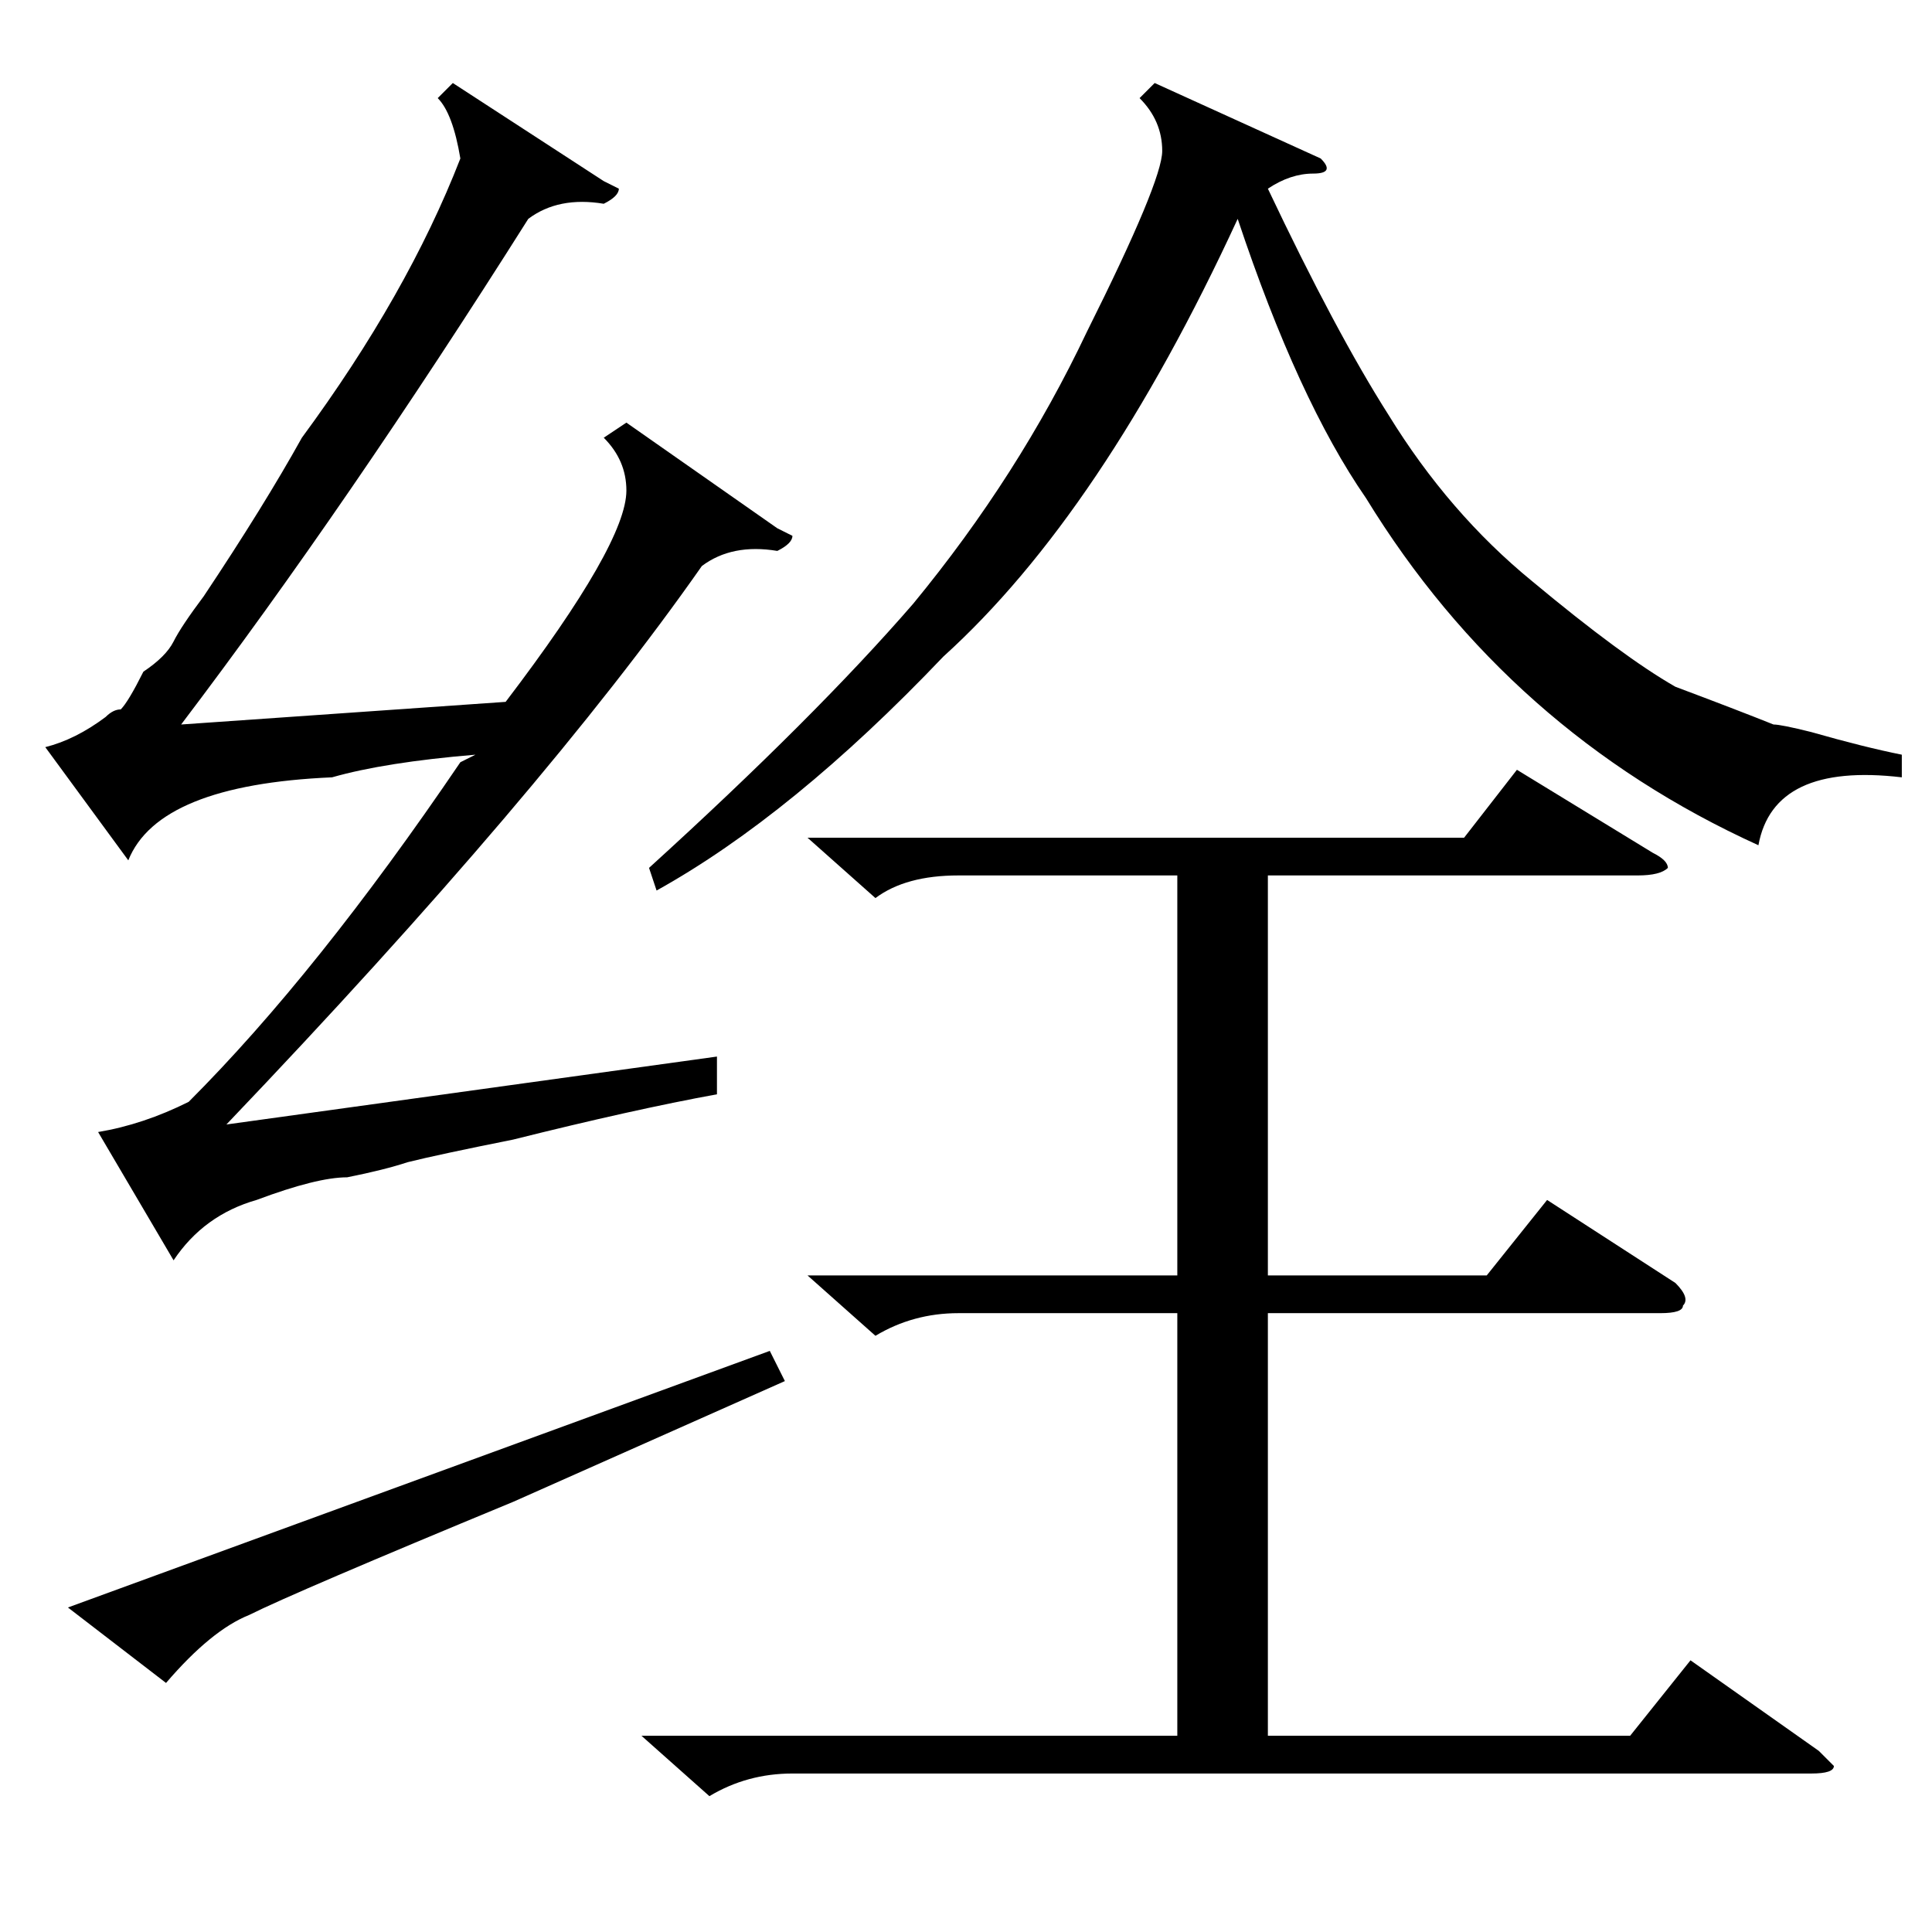 <?xml version="1.0" standalone="no"?>
<!DOCTYPE svg PUBLIC "-//W3C//DTD SVG 1.1//EN" "http://www.w3.org/Graphics/SVG/1.1/DTD/svg11.dtd" >
<svg xmlns="http://www.w3.org/2000/svg" xmlns:xlink="http://www.w3.org/1999/xlink" version="1.1" viewBox="0 -52 256 256">
  <g transform="matrix(1 0 0 -1 0 204)">
   <path fill="currentColor"
d="M103 186l2 -1q0 -1 -2 -2q-6 1 -10 -2q-21 -30 -63 -74l65 9v-5q-11 -2 -27 -6q-10 -2 -14 -3q-3 -1 -8 -2q-4 0 -12 -3q-7 -2 -11 -8l-10 17q6 1 12 4q17 17 36 45l2 1q-12 -1 -19 -3q-23 -1 -27 -11l-11 15q4 1 8 4q1 1 2 1q1 1 3 5q3 2 4 4t4 6q8 12 13 21
q14 19 21 37q-1 6 -3 8l2 2l20 -13l2 -1q0 -1 -2 -2q-6 1 -10 -2q-24 -38 -46 -67l43 3q16 21 16 28q0 4 -3 7l3 2zM68 57q-29 -12 -35 -15q-5 -2 -11 -9l-13 10l93 34l2 -4zM107 145h87l7 9l18 -11q2 -1 2 -2q-1 -1 -4 -1h-49v-53h29l8 10l17 -11q2 -2 1 -3q0 -1 -3 -1h-52
v-56h48l8 10l17 -12l2 -2q0 -1 -3 -1h-135q-6 0 -11 -3l-9 8h71v56h-29q-6 0 -11 -3l-9 8h49v53h-29q-7 0 -11 -3zM175 235q2 -2 -1 -2t-6 -2q9 -19 16 -30q8 -13 19 -22q12 -10 19 -14q8 -3 13 -5q1 0 5 -1q7 -2 12 -3v-3q-17 2 -19 -9q-33 15 -52 46q-9 13 -17 37
q-18 -39 -39 -58q-20 -21 -38 -31l-1 3q22 20 35 35q14 17 23 36q10 20 10 24t-3 7l2 2z" />
  </g>

</svg>
